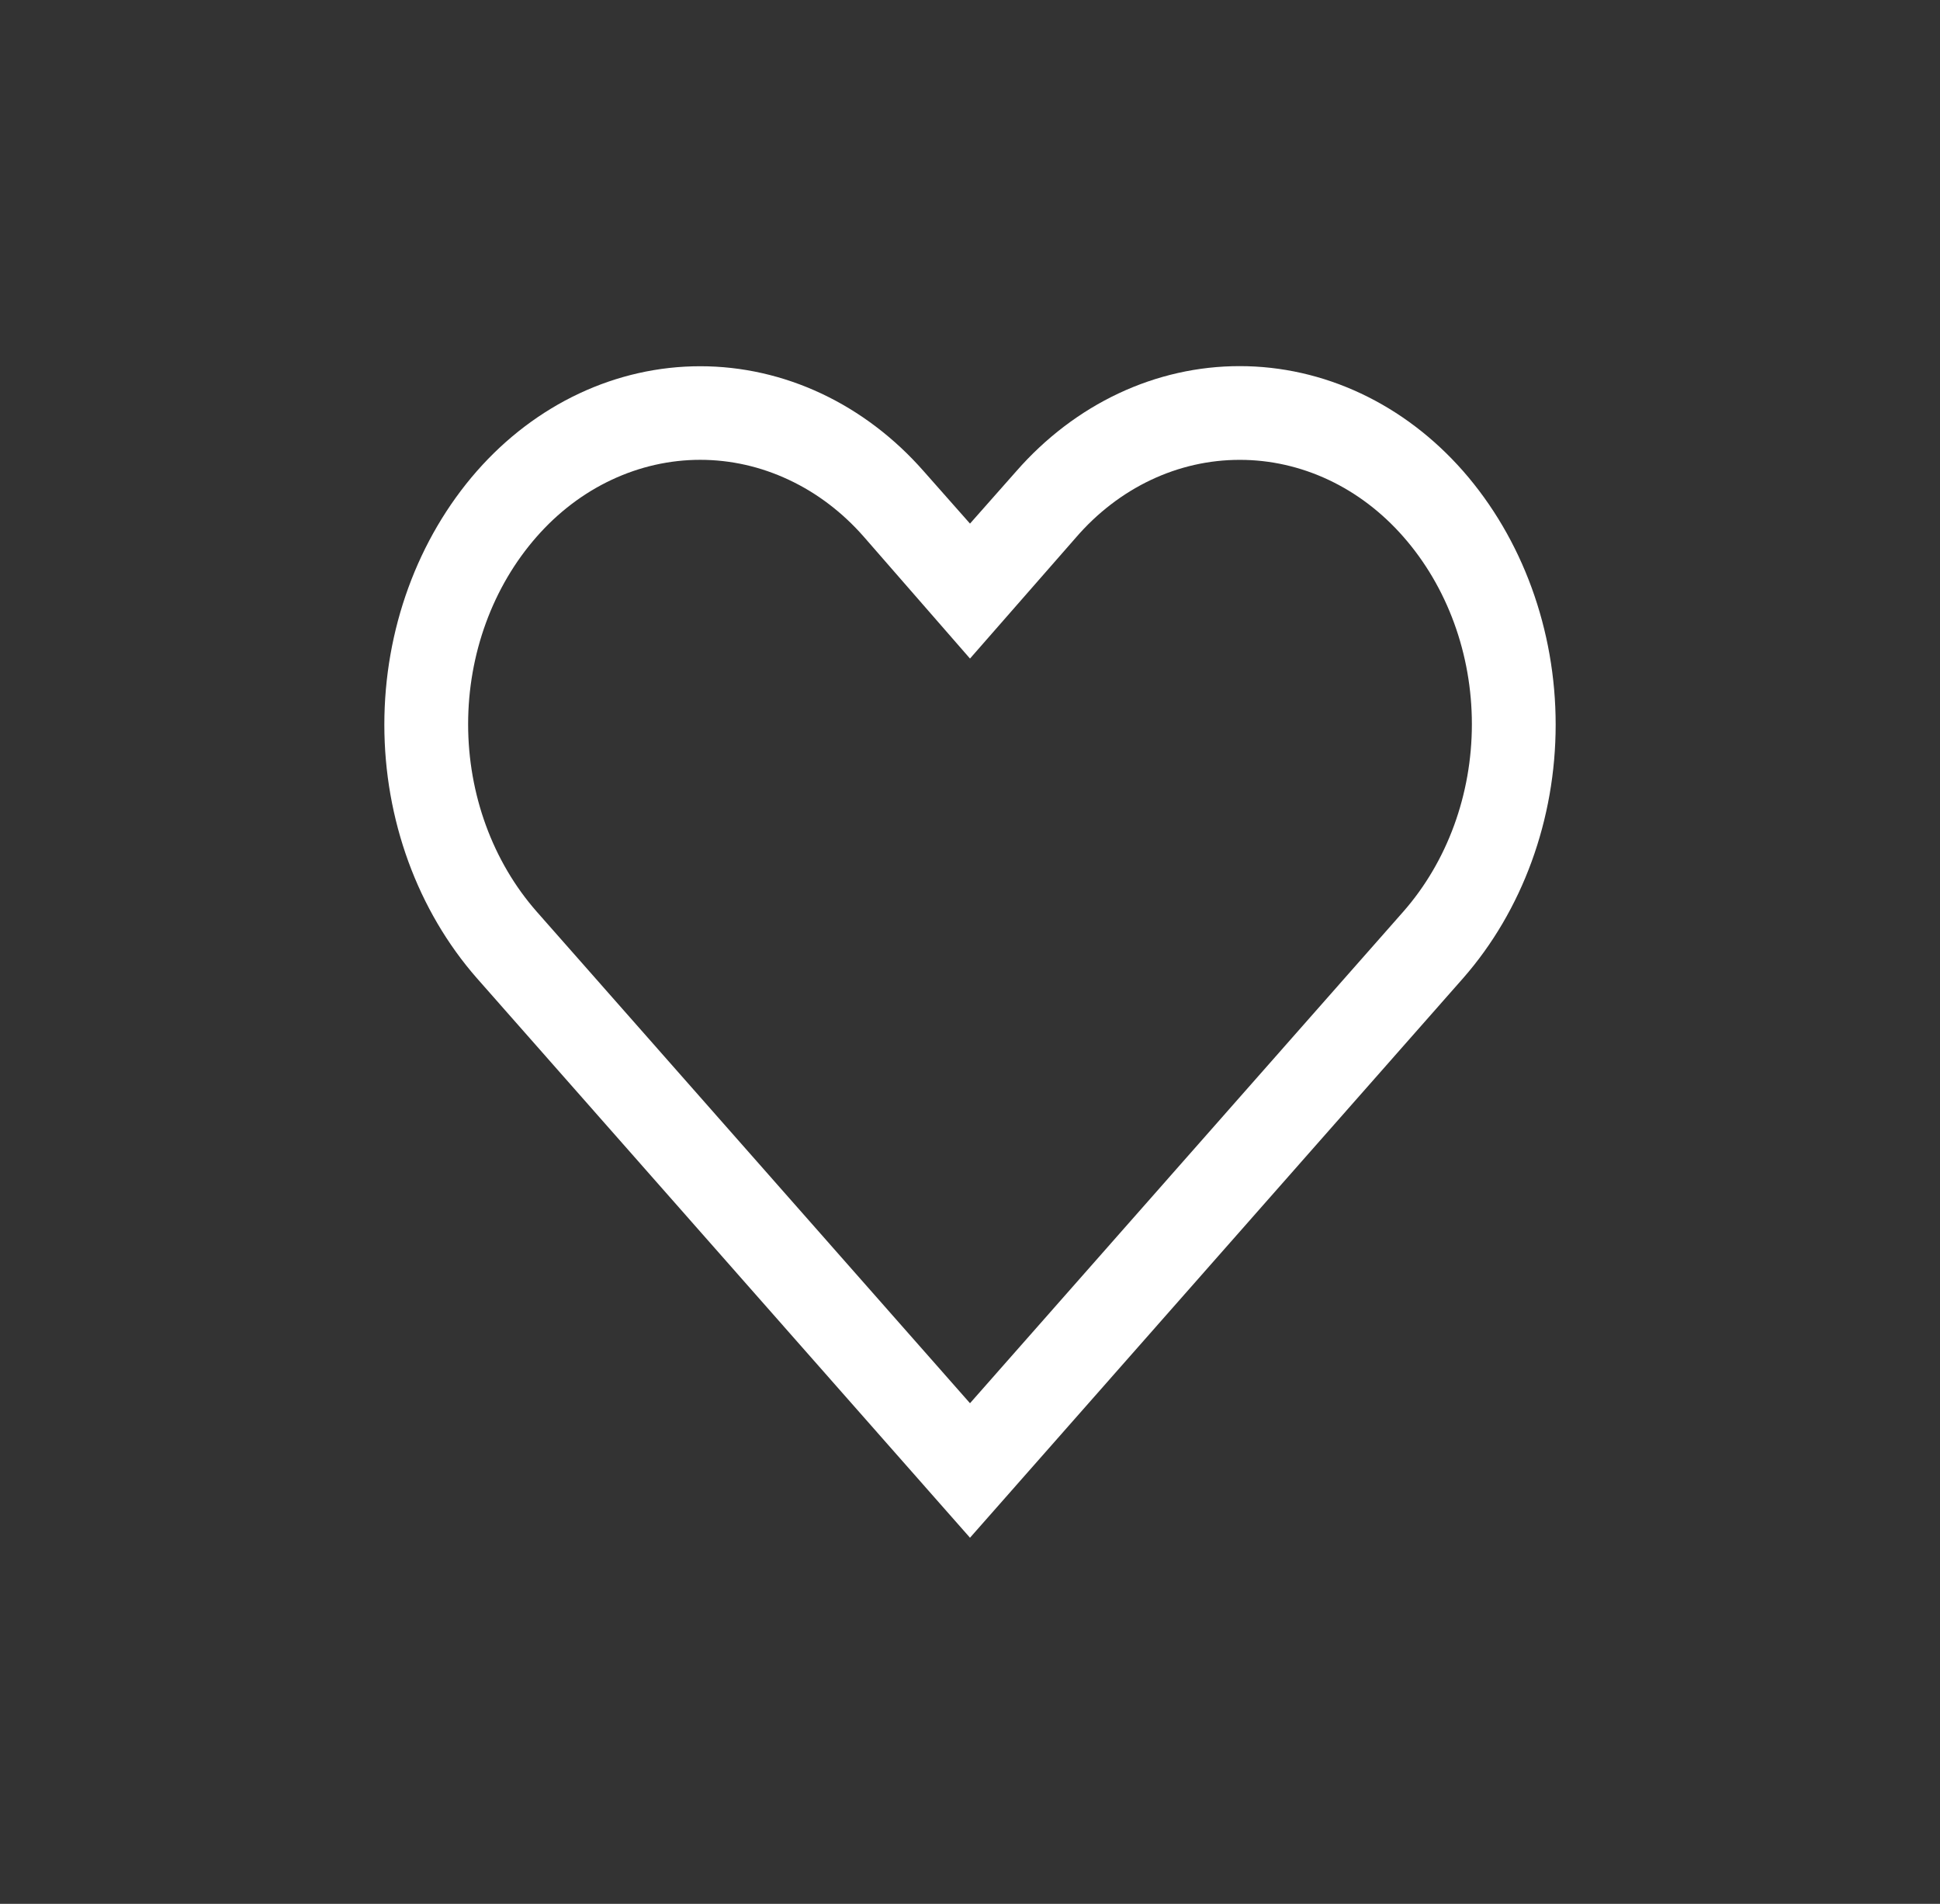 <svg width="53" height="52" viewBox="0 0 53 52" fill="none" xmlns="http://www.w3.org/2000/svg">
<rect x="0" y="0" width="53" height="52" fill="#333333" stroke="none"/>
<path d="M33.87 12.56C34.702 12.559 35.526 12.745 36.293 13.105C37.06 13.465 37.755 13.994 38.338 14.659C39.538 16.024 40.211 17.863 40.211 19.779C40.211 21.695 39.538 23.534 38.338 24.899L26.5 38.326L14.662 24.899C13.462 23.534 12.789 21.695 12.789 19.779C12.789 17.863 13.462 16.024 14.662 14.659C15.245 13.994 15.94 13.466 16.707 13.106C17.475 12.745 18.298 12.559 19.13 12.559C19.962 12.559 20.785 12.745 21.552 13.106C22.32 13.466 23.015 13.994 23.598 14.659L26.5 17.987L29.391 14.685C29.972 14.011 30.668 13.476 31.437 13.111C32.207 12.746 33.034 12.559 33.87 12.56ZM33.87 10C32.734 9.999 31.609 10.252 30.561 10.744C29.513 11.237 28.564 11.958 27.768 12.867L26.5 14.301L25.232 12.867C24.435 11.96 23.485 11.24 22.438 10.748C21.39 10.256 20.266 10.003 19.13 10.003C17.994 10.003 16.87 10.256 15.822 10.748C14.774 11.24 13.825 11.96 13.028 12.867C11.408 14.715 10.5 17.202 10.5 19.792C10.5 22.382 11.408 24.869 13.028 26.717L26.5 42L39.972 26.717C41.592 24.869 42.5 22.382 42.5 19.792C42.5 17.202 41.592 14.715 39.972 12.867C39.175 11.96 38.226 11.239 37.178 10.746C36.131 10.254 35.006 10 33.87 10Z" fill="white"/>
</svg>
